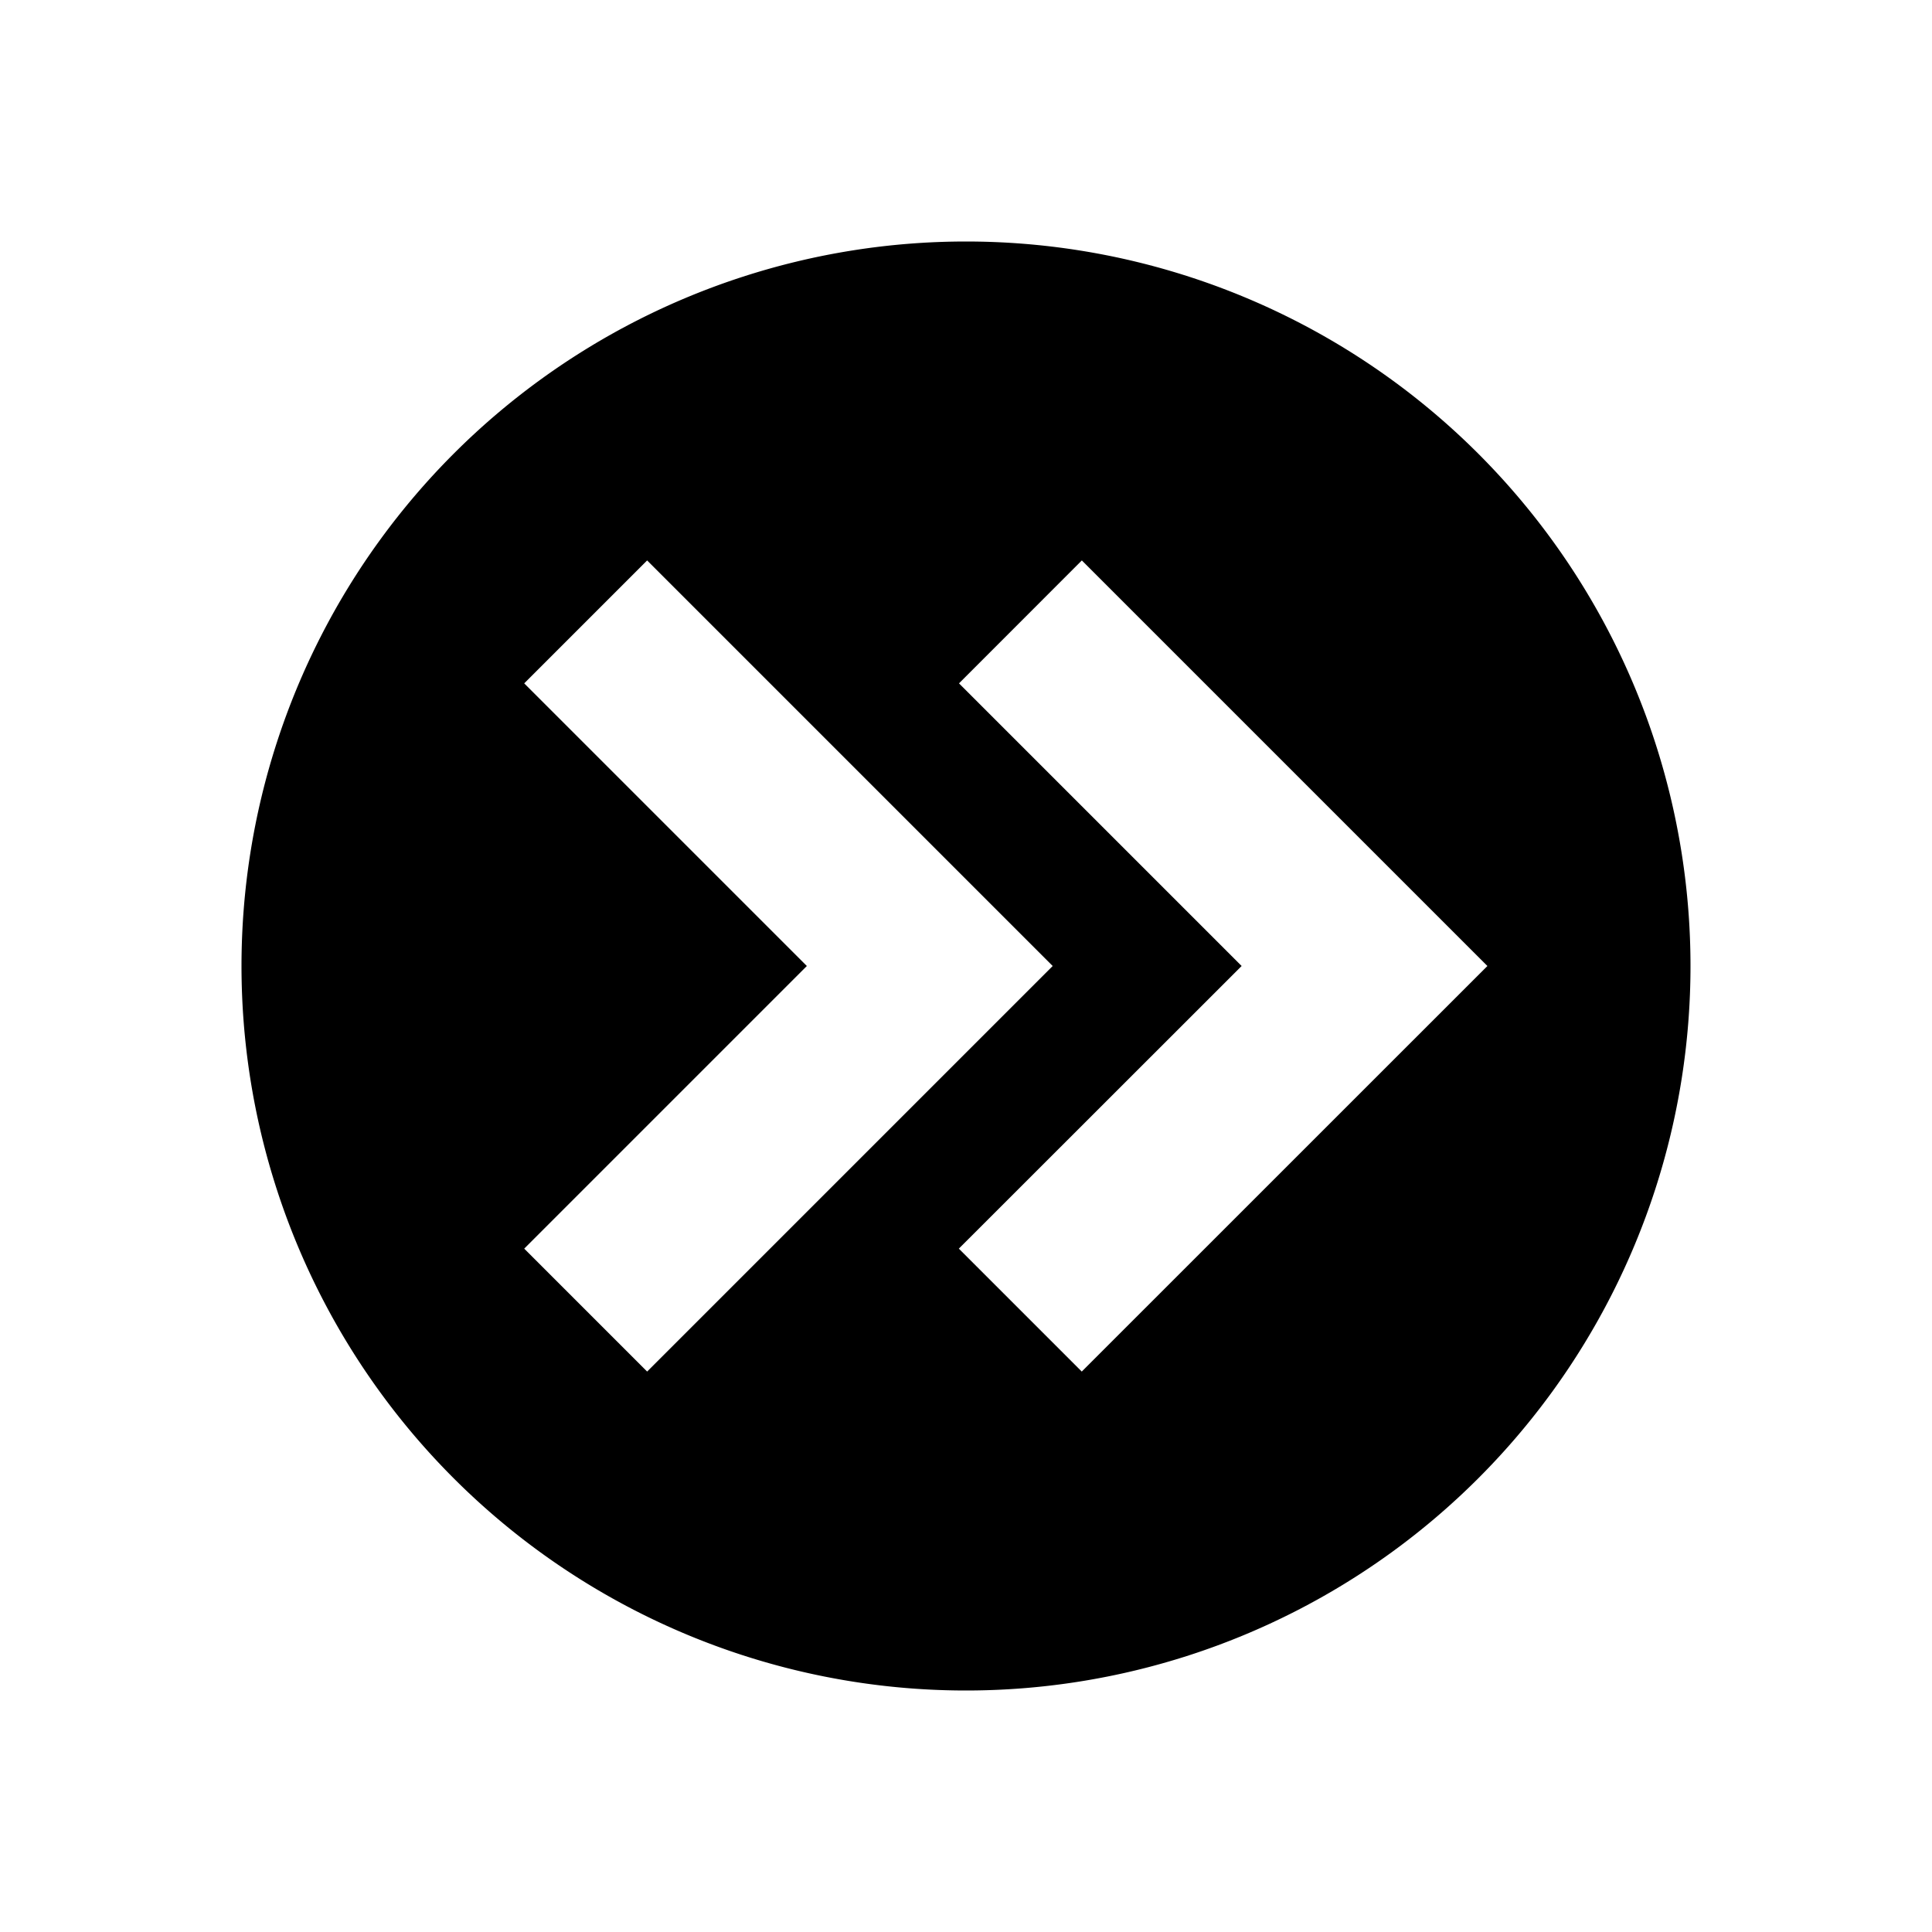 <svg xmlns="http://www.w3.org/2000/svg" width="24" height="24" fill="none"><path fill="#FFCB6B" d="M12 3a9 9 0 1 0 0 18 9 9 0 0 0 0-18M8.039 6.962 13.077 12l-5.038 5.038-1.527-1.527L10.023 12 6.512 8.489zm5.4 0L18.477 12l-5.039 5.038-1.527-1.527L15.424 12l-3.511-3.511z" style="fill:#ffcb6b;fill:color(display-p3 1 .796 .42);fill-opacity:1"/></svg>
